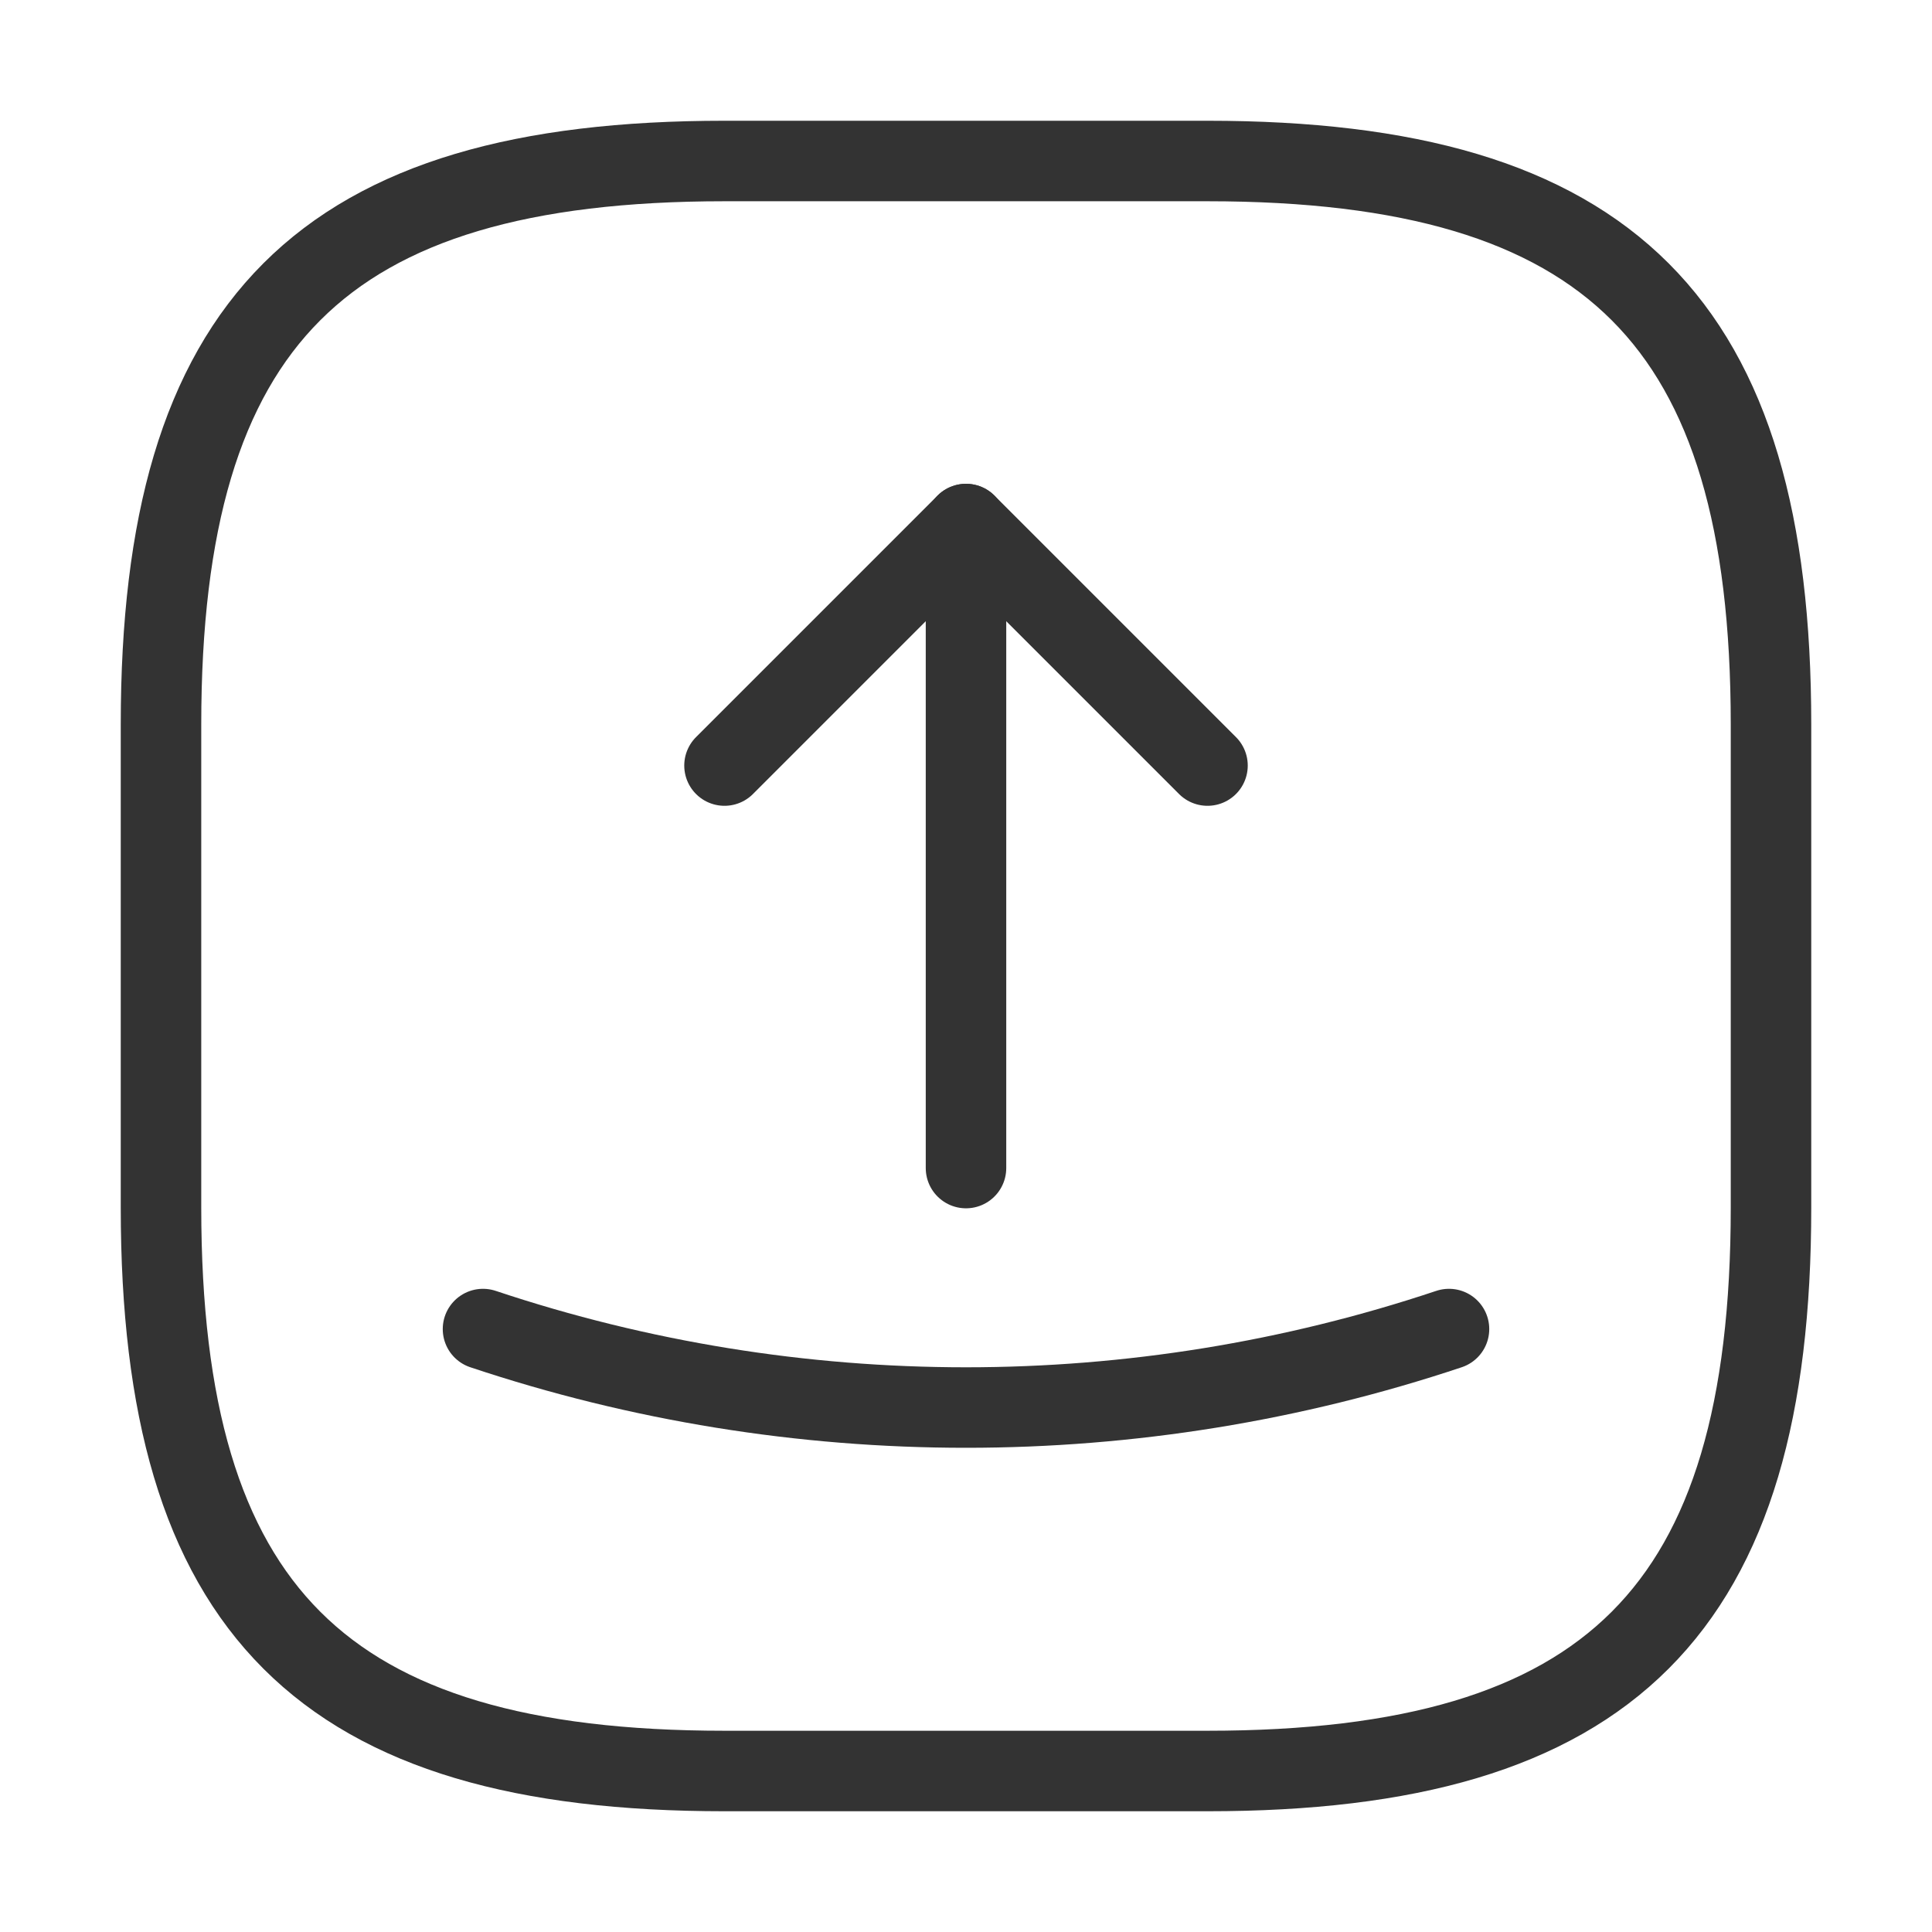 <svg width="24" height="24" viewBox="0 0 24 24" fill="none" xmlns="http://www.w3.org/2000/svg">
<path d="M9 22H15C20 22 22 20 22 15V9C22 4 20 2 15 2H9C4 2 2 4 2 9V15C2 20 4 22 9 22Z" stroke="#333333" stroke-linecap="round" stroke-linejoin="round"/>
<path d="M9 9.51L12 6.51L15 9.51" stroke="#333333" stroke-linecap="round" stroke-linejoin="round"/>
<path d="M12 6.51V14.51" stroke="#333333" stroke-linecap="round" stroke-linejoin="round"/>
<path d="M6 16.51C9.89 17.81 14.11 17.81 18 16.51" stroke="#333333" stroke-linecap="round" stroke-linejoin="round"/>
</svg>
